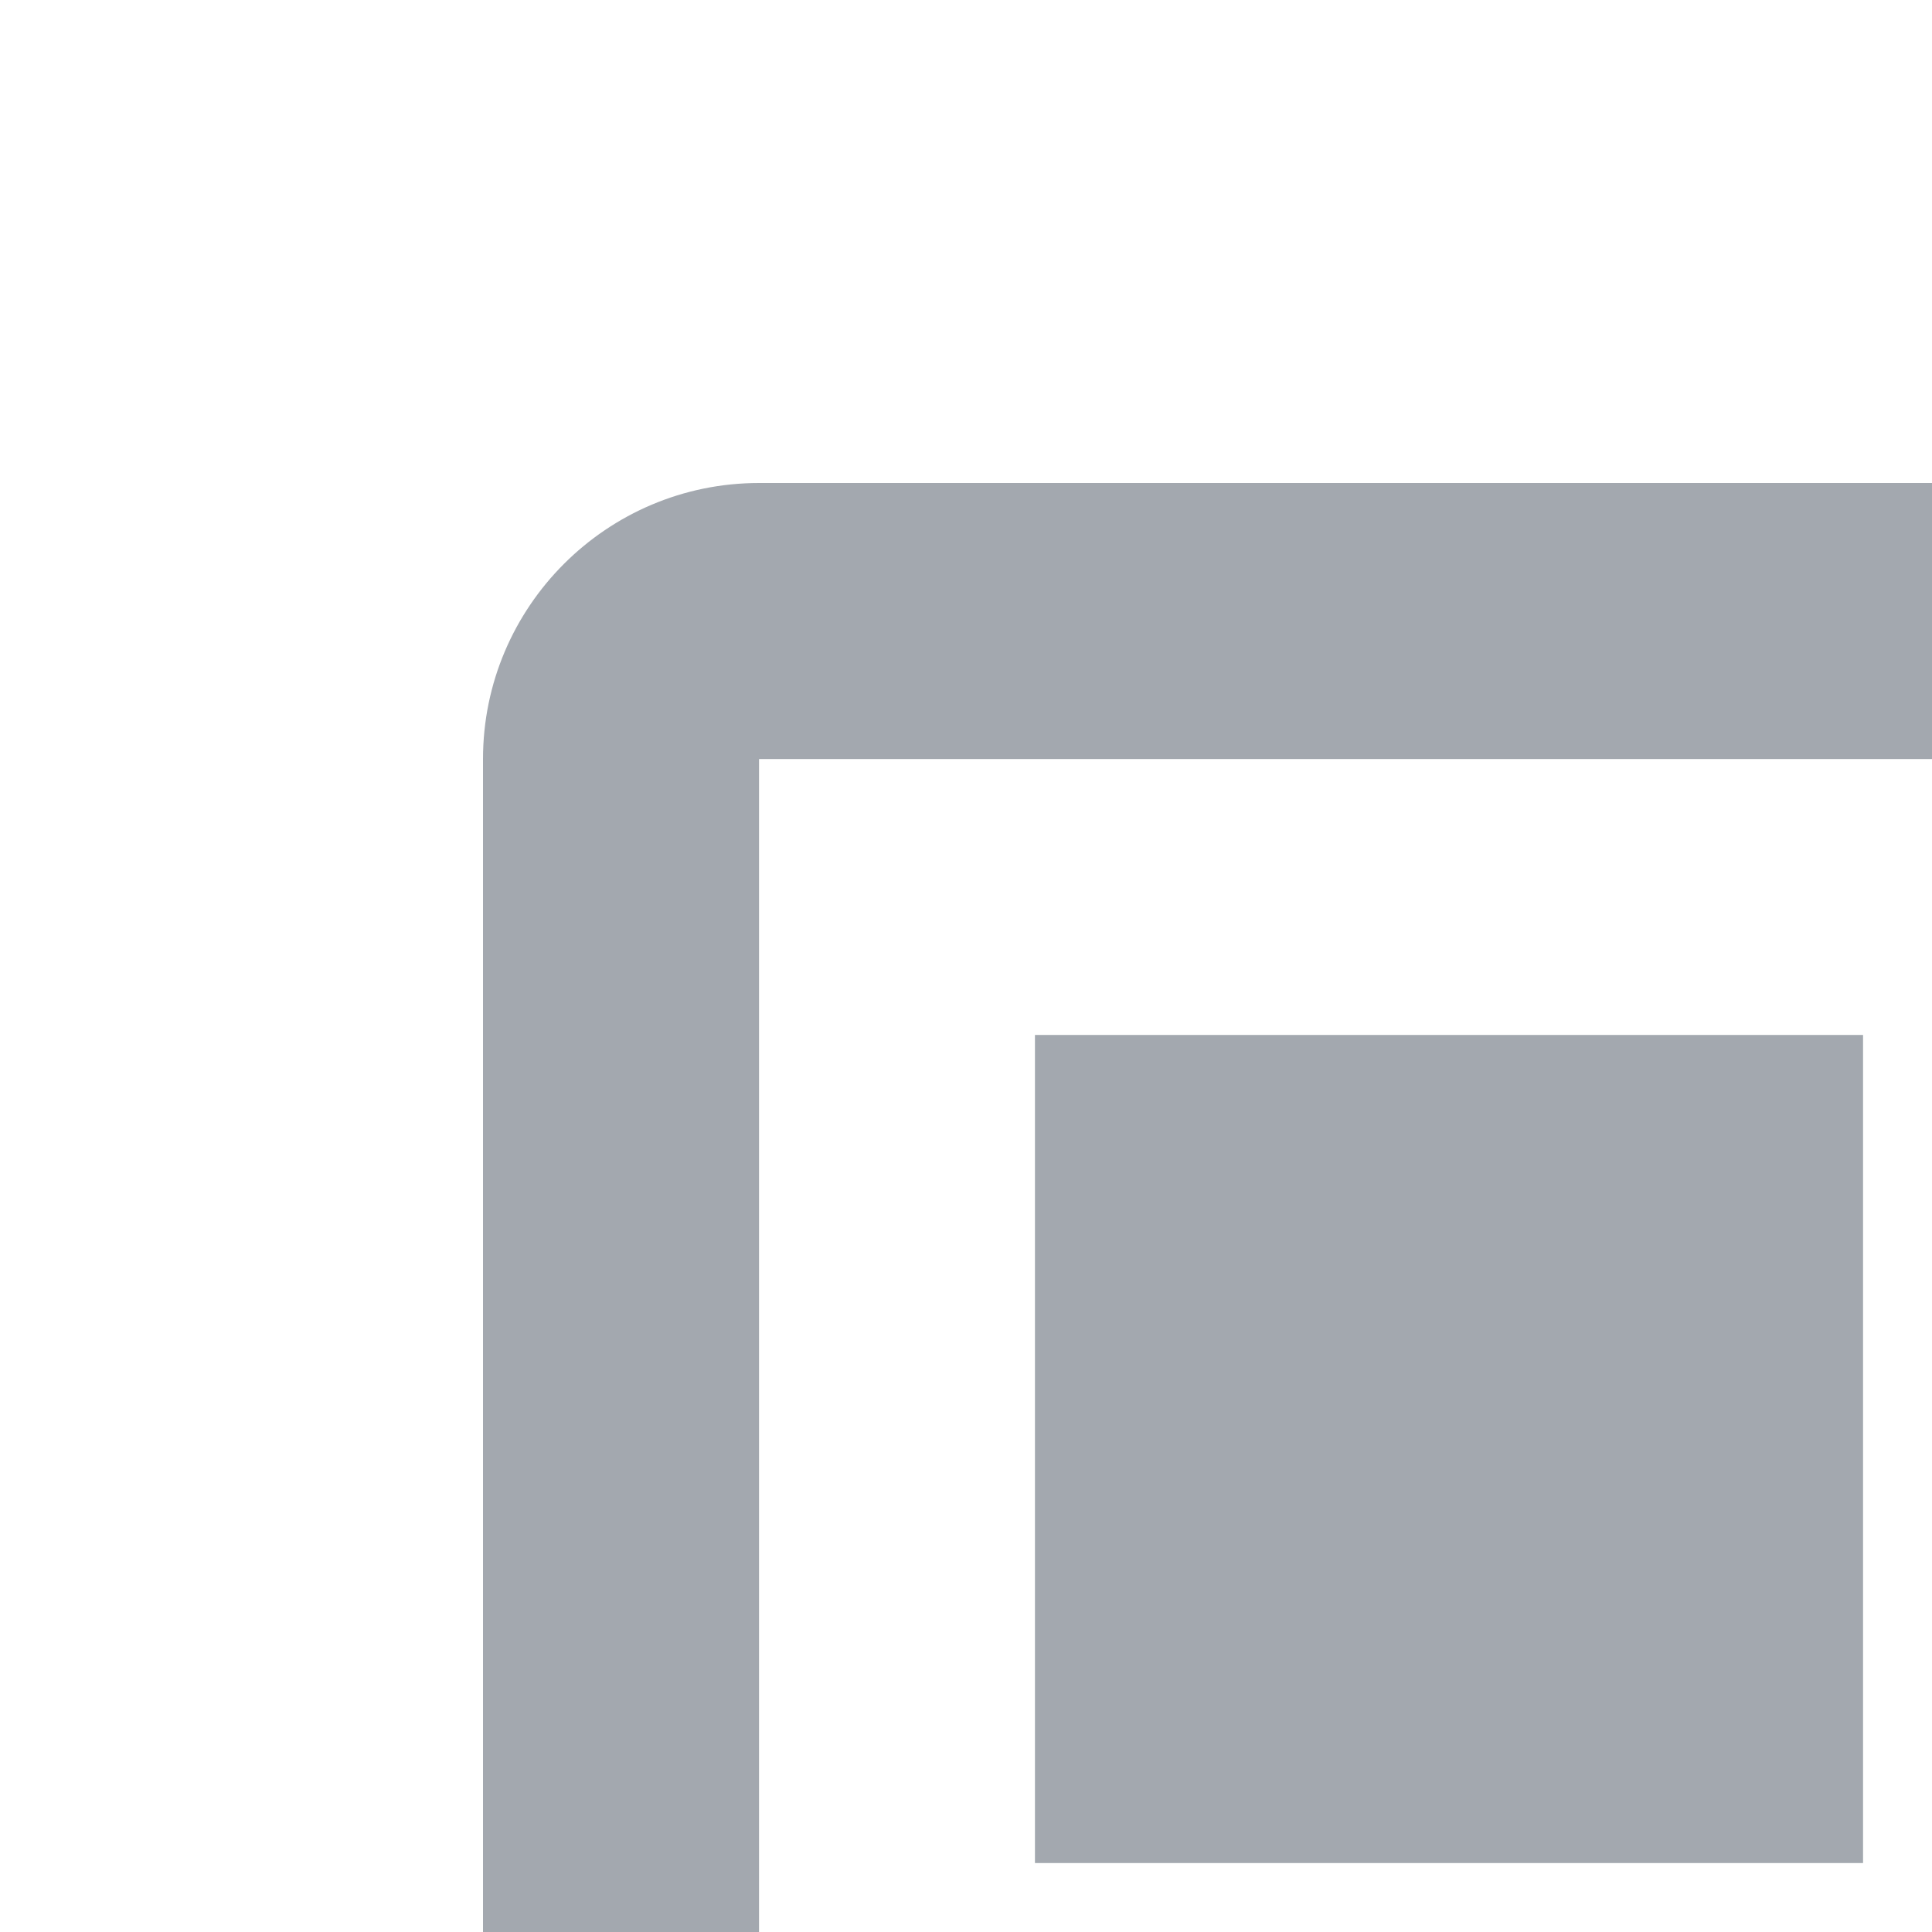 <svg width="16" height="16" viewBox="0 0 16 16" fill="none"
    xmlns="http://www.w3.org/2000/svg">
    <path transform="translate(4, 4)" d="M4.571 4.571H11.429V11.429H4.571V4.571Z" fill="#A3A8AF"/>
    <path transform="translate(4, 4)" d="M16 13.714V2.286C16 1.025 14.975 0 13.714 0H2.286C1.025 0 0 1.025 0 2.286V13.714C0 14.975 1.025 16 2.286 16H13.714C14.975 16 16 14.975 16 13.714ZM2.286 2.286H13.714L13.717 13.714H2.286V2.286Z" fill="#A3A8AF"/>
</svg>
